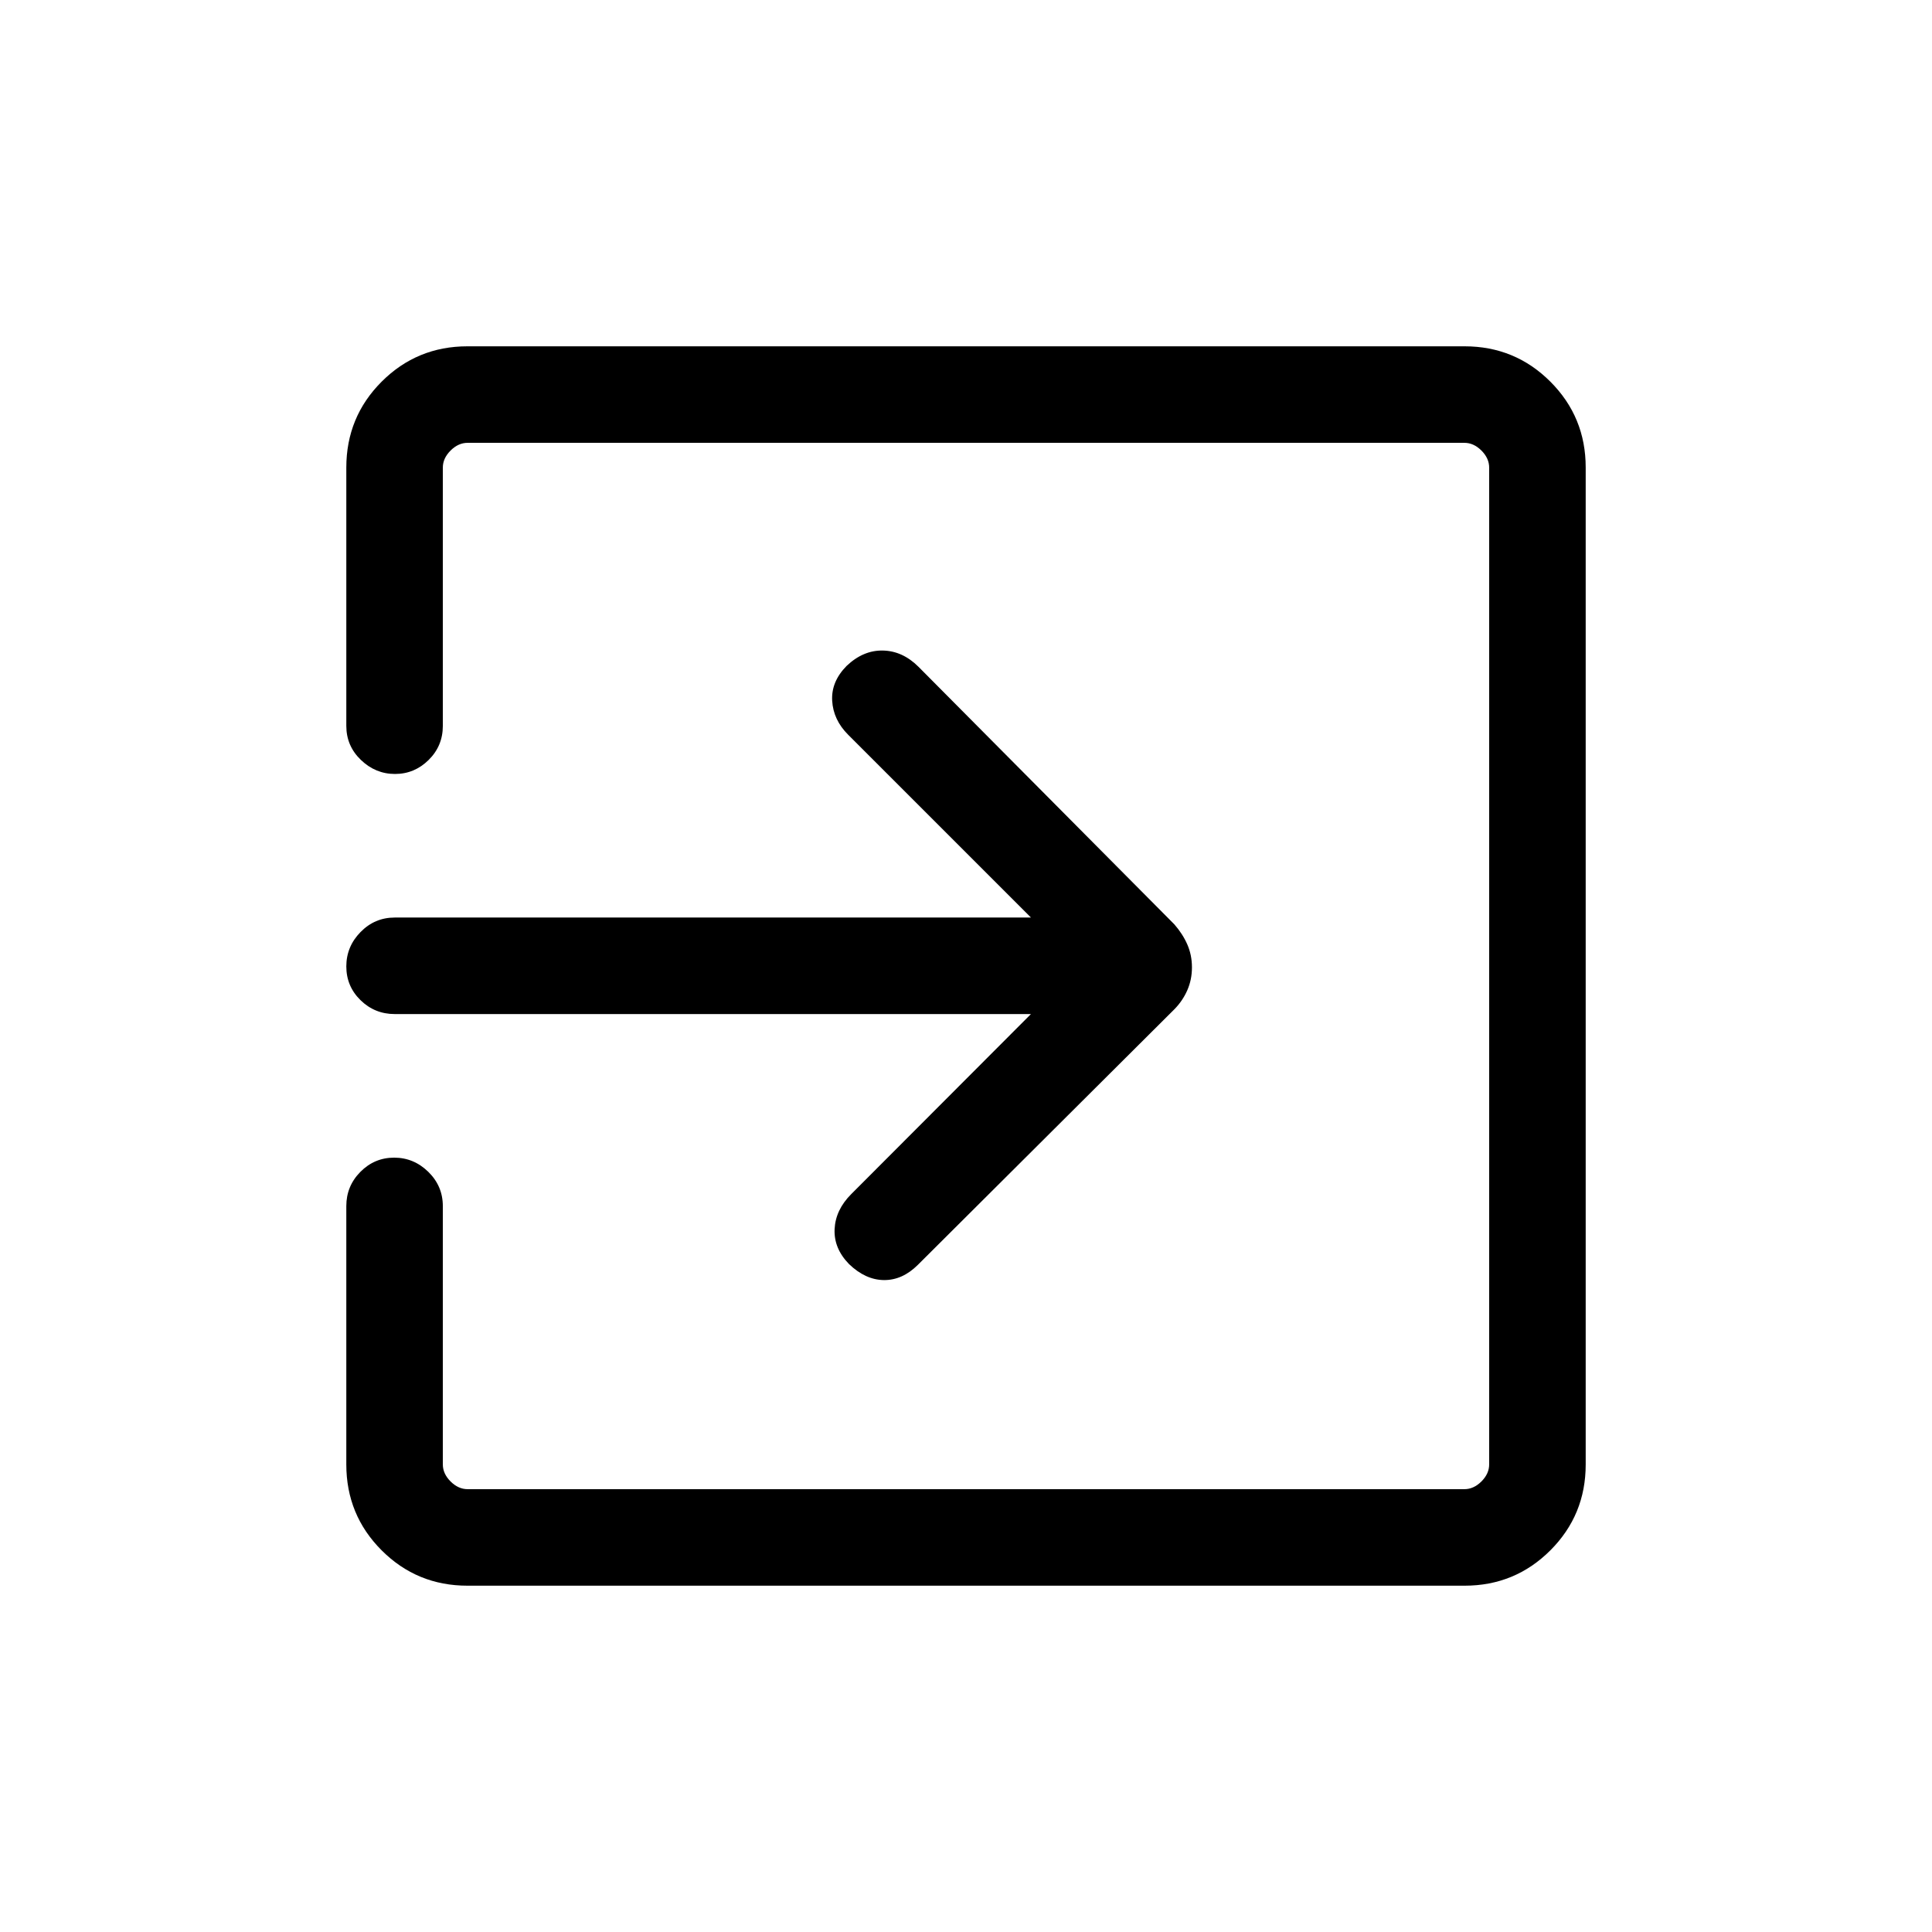 <svg xmlns="http://www.w3.org/2000/svg" height="20" viewBox="0 -960 960 960" width="20"><path d="M232.28-172.08q-25.07 0-42.64-17.56-17.56-17.57-17.56-42.71v-128.34q0-9.96 7-17.02 7-7.06 16.77-7.06t16.98 7.06q7.21 7.06 7.21 17.02v128.34q0 4.62 3.84 8.47 3.85 3.84 8.47 3.84h495.3q4.62 0 8.47-3.84 3.84-3.85 3.84-8.47v-495.3q0-4.62-3.84-8.47-3.85-3.84-8.47-3.84h-495.3q-4.62 0-8.47 3.84-3.84 3.85-3.84 8.47v128.34q0 9.96-7.04 16.92-7.05 6.97-16.73 6.97t-16.94-6.97q-7.25-6.96-7.25-16.92v-128.34q0-25.14 17.56-42.71 17.57-17.56 42.64-17.56h495.44q25.07 0 42.64 17.56 17.56 17.57 17.56 42.64v495.44q0 25.07-17.56 42.64-17.57 17.56-42.64 17.56H232.28Zm279.99-284.04H196.15q-9.95 0-17.01-6.9-7.06-6.91-7.06-16.77t7.06-17.07q7.06-7.22 17.01-7.22h316.12l-90.83-90.83q-7.4-7.4-7.94-16.9-.54-9.5 7.19-17.32 8.26-7.83 18.03-7.62 9.78.21 17.65 8.06l127.14 127.98q4.14 4.73 6.45 9.99 2.31 5.27 2.31 11.39 0 6.12-2.31 11.38-2.31 5.27-6.42 9.45L456.06-331.48q-7.68 7.63-16.85 7.54-9.17-.1-17.32-7.93-7.62-7.82-7.18-17.38.45-9.56 8.23-17.37l89.33-89.5Z"/></svg>